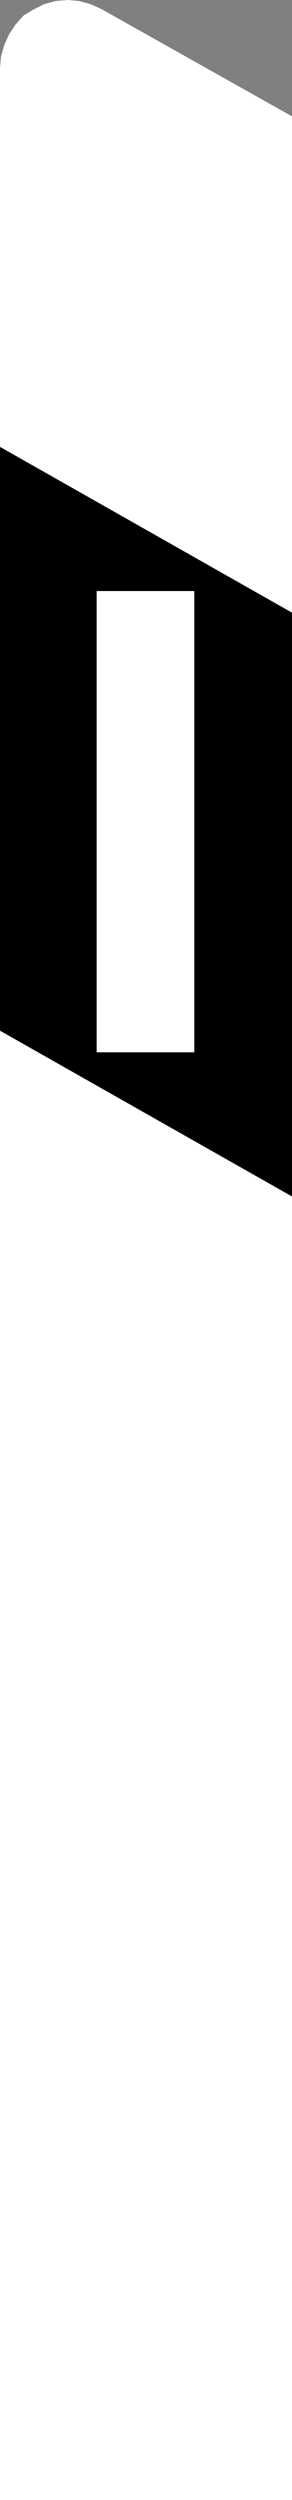 <?xml version="1.0" encoding="UTF-8" standalone="no"?>
<!DOCTYPE svg PUBLIC "-//W3C//DTD SVG 1.1//EN" "http://www.w3.org/Graphics/SVG/1.1/DTD/svg11.dtd">
<svg width="100%" height="100%" viewBox="0 0 71 607" version="1.1" xmlns="http://www.w3.org/2000/svg" xmlns:xlink="http://www.w3.org/1999/xlink" xml:space="preserve" xmlns:serif="http://www.serif.com/" style="fill-rule:evenodd;clip-rule:evenodd;stroke-linejoin:round;stroke-miterlimit:2;">
    <rect x="0" y="0" width="71" height="607" fill="#808080" stroke="none"/>
    <g>
        <path d="M71,607L0,607L0,16.5L0.25,13.75L1,11L2.25,8.25L3.75,6L5.75,3.75L8.25,2.25L10.75,1L13.5,0.25L16.5,0L19.25,0.25L22,1L24.75,2.25L71,28.25L71,607Z" style="fill:white;fill-rule:nonzero;"/>
        <path d="M71,607L0,607L0,16.5L0.25,13.75L1,11L2.25,8.25L3.75,6L5.75,3.75L8.25,2.25L10.75,1L13.5,0.25L16.5,0L19.25,0.25L22,1L24.75,2.25L71,28.25L71,607Z" style="fill:none;"/>
        <path d="M71,290.5L0,250.25L0,108.5L71,148.75L71,290.5Z" style="fill-rule:nonzero;"/>
        <path d="M71,290.5L0,250.25L0,108.5L71,148.75L71,290.5Z" style="fill:none;"/>
        <rect x="23.5" y="143.5" width="23.75" height="112" style="fill:white;fill-rule:nonzero;"/>
        <rect x="23.5" y="143.5" width="23.75" height="112" style="fill:none;"/>
    </g>
</svg>
